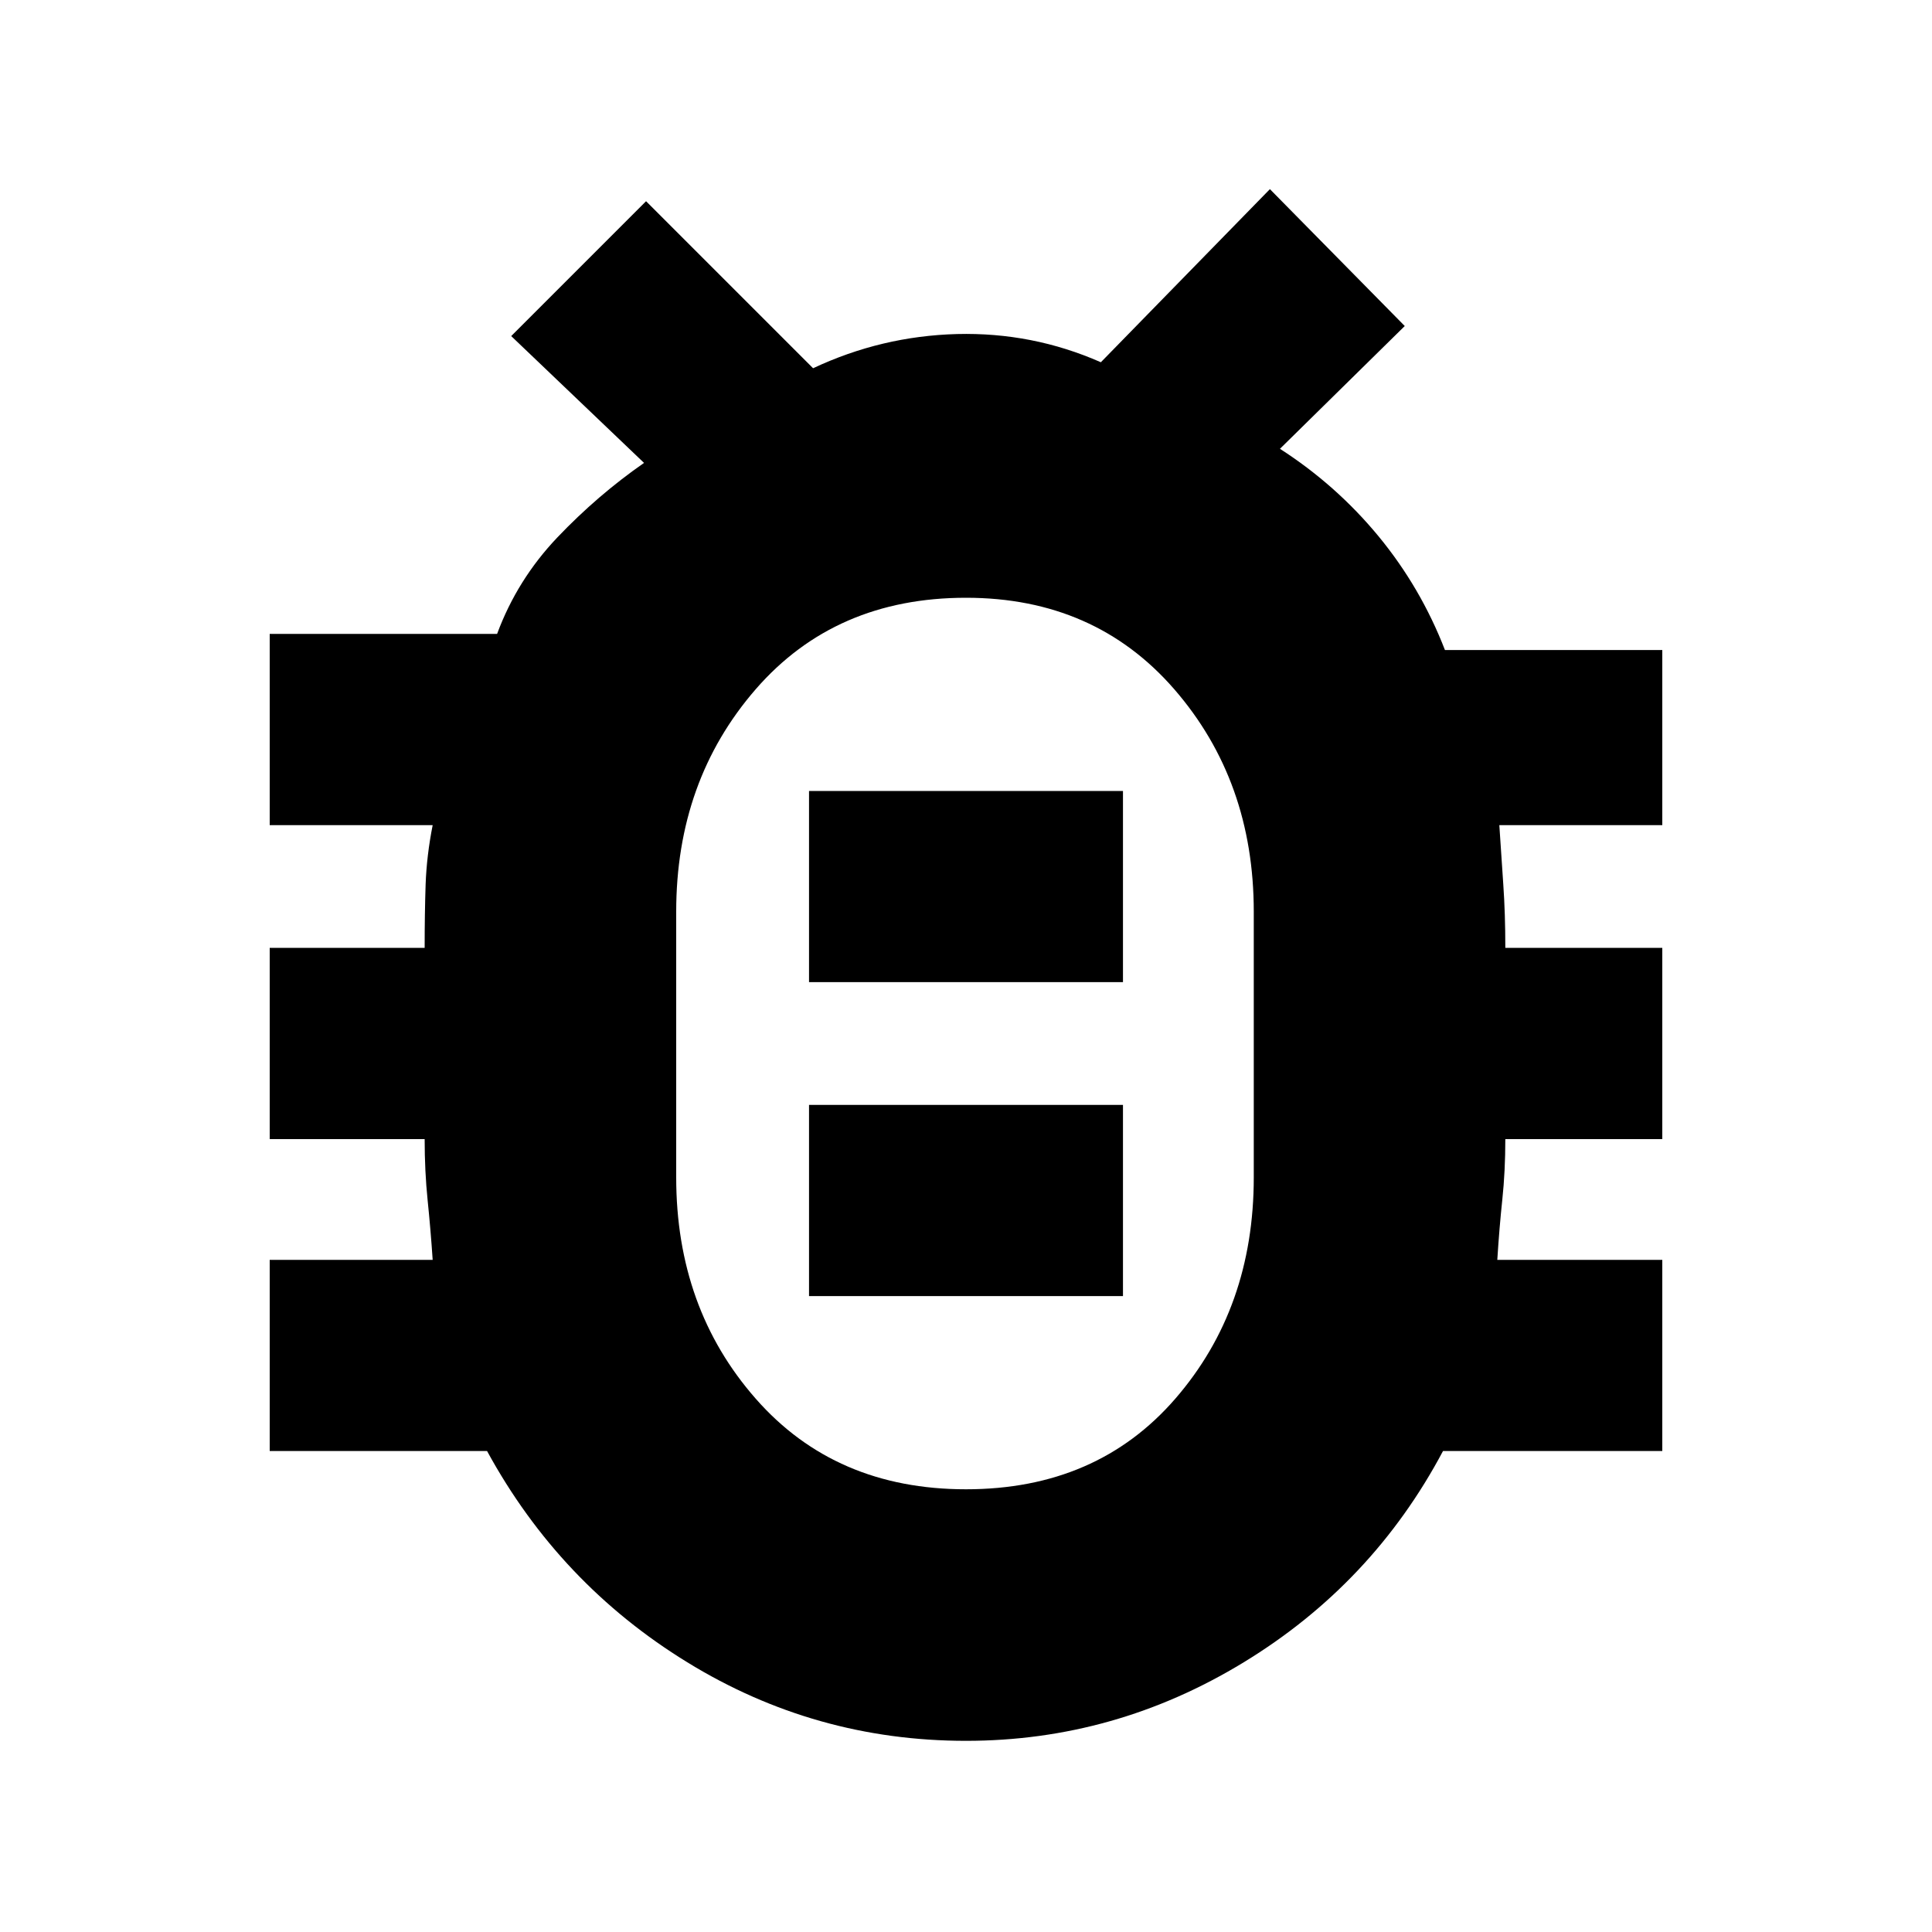 <svg xmlns="http://www.w3.org/2000/svg" height="20" width="20"><path d="M10 18.021Q8.438 18.021 7.115 17.208Q5.792 16.396 5.042 15.021H2.792V13.042H4.479Q4.458 12.729 4.427 12.427Q4.396 12.125 4.396 11.792H2.792V9.812H4.396Q4.396 9.458 4.406 9.156Q4.417 8.854 4.479 8.542H2.792V6.562H5.146Q5.354 6 5.771 5.562Q6.188 5.125 6.667 4.792L5.292 3.479L6.688 2.083L8.417 3.812Q9.125 3.479 9.906 3.458Q10.688 3.438 11.396 3.75L13.146 1.958L14.542 3.375L13.25 4.646Q13.833 5.021 14.271 5.552Q14.708 6.083 14.958 6.729H17.208V8.542H15.521Q15.542 8.854 15.562 9.156Q15.583 9.458 15.583 9.812H17.208V11.792H15.583Q15.583 12.125 15.552 12.417Q15.521 12.708 15.5 13.042H17.208V15.021H14.938Q14.208 16.396 12.875 17.208Q11.542 18.021 10 18.021ZM10 15.417Q11.354 15.417 12.167 14.479Q12.979 13.542 12.979 12.188V9.438Q12.979 8.083 12.156 7.135Q11.333 6.188 10 6.188Q8.646 6.188 7.823 7.135Q7 8.083 7 9.438V12.188Q7 13.542 7.823 14.479Q8.646 15.417 10 15.417ZM8.375 13.417H11.625V11.438H8.375ZM8.375 10.167H11.625V8.188H8.375ZM10 10.771Q10 10.771 10 10.771Q10 10.771 10 10.771Q10 10.771 10 10.771Q10 10.771 10 10.771Q10 10.771 10 10.771Q10 10.771 10 10.771Q10 10.771 10 10.771Q10 10.771 10 10.771Z"/></svg>